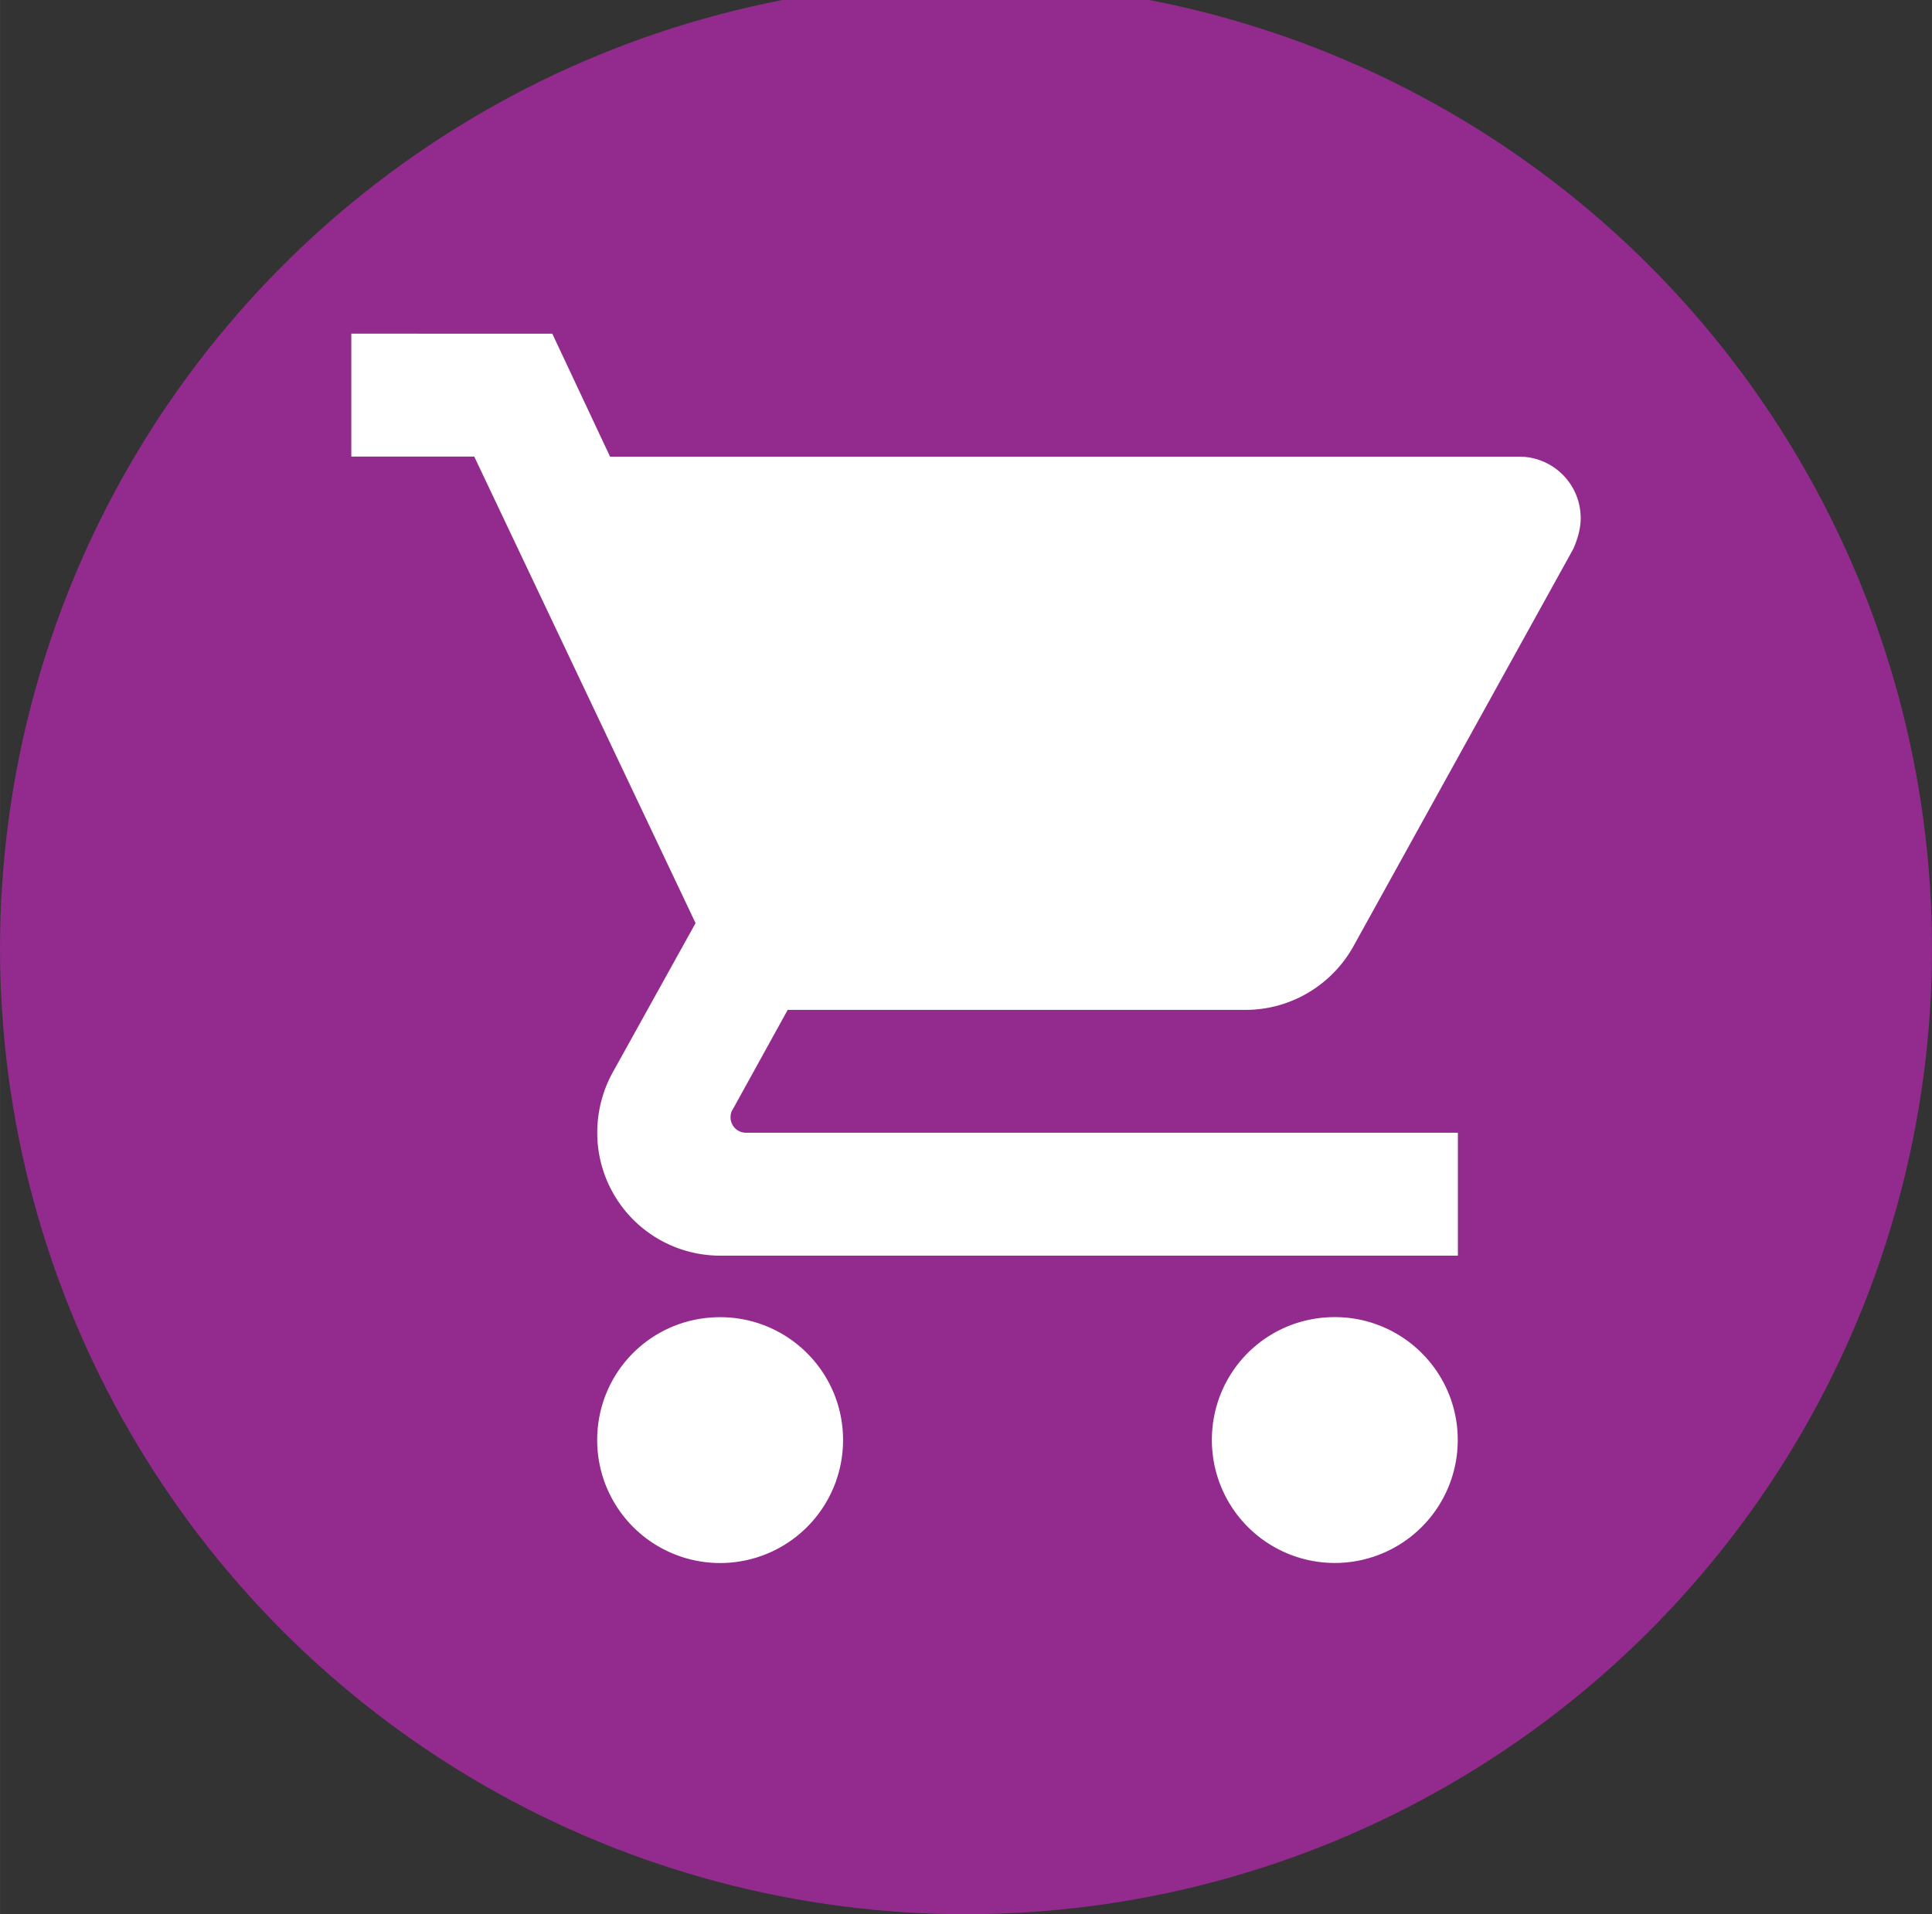 <?xml version="1.0" encoding="UTF-8" standalone="no"?>
<!-- Created with Inkscape (http://www.inkscape.org/) -->

<svg
   xmlns:dc="http://purl.org/dc/elements/1.1/"
   xmlns:cc="http://creativecommons.org/ns#"
   xmlns:rdf="http://www.w3.org/1999/02/22-rdf-syntax-ns#"
   xmlns:svg="http://www.w3.org/2000/svg"
   xmlns="http://www.w3.org/2000/svg"
   xmlns:sodipodi="http://sodipodi.sourceforge.net/DTD/sodipodi-0.dtd"
   xmlns:inkscape="http://www.inkscape.org/namespaces/inkscape"
   width="110"
   height="109"
   viewBox="0 0 29.104 28.84"
   version="1.1"
   id="svg8"
   inkscape:version="0.92.3 (2405546, 2018-03-11)"
   sodipodi:docname="groceries_category.svg">
  <rect x="0" y="0" width="29.104" height="28.84" fill="#333333" stroke="none"/>
  <defs
     id="defs2" />
  <sodipodi:namedview
     id="base"
     pagecolor="#ffffff"
     bordercolor="#666666"
     borderopacity="1.0"
     inkscape:pageopacity="0.0"
     inkscape:pageshadow="2"
     inkscape:zoom="2.8"
     inkscape:cx="20.194544"
     inkscape:cy="44.872896"
     inkscape:document-units="mm"
     inkscape:current-layer="layer1"
     showgrid="false"
     units="px"
     inkscape:window-width="1920"
     inkscape:window-height="1046"
     inkscape:window-x="1589"
     inkscape:window-y="-11"
     inkscape:window-maximized="1" />
  <g
     inkscape:label="Layer 1"
     inkscape:groupmode="layer"
     id="layer1"
     transform="translate(0,-268.16)">
    <circle
       style="opacity:1;fill:#932b8e;fill-opacity:1;fill-rule:nonzero;stroke:none;stroke-width:0.119;stroke-linecap:round;stroke-linejoin:round;stroke-miterlimit:4;stroke-dasharray:none;stroke-opacity:1;paint-order:normal"
       id="path828"
       cx="14.552"
       cy="282.448"
       r="14.552" />
    <path
       id="path1030"
       d="m 20.108,288.004 c -1.028,0 -1.852,0.824 -1.852,1.852 a 1.852,1.852 0 0 0 1.852,1.852 1.852,1.852 0 0 0 1.852,-1.852 c 0,-1.028 -0.833,-1.852 -1.852,-1.852 M 5.292,273.187 v 1.852 h 1.852 l 3.334,7.029 -1.259,2.269 c -0.139,0.259 -0.222,0.565 -0.222,0.889 a 1.852,1.852 0 0 0 1.852,1.852 h 11.113 v -1.852 H 11.237 a 0.232,0.232 0 0 1 -0.232,-0.231 c 0,-0.046 0.009,-0.083 0.028,-0.111 l 0.833,-1.509 h 6.899 c 0.695,0 1.306,-0.389 1.621,-0.954 l 3.315,-5.992 c 0.065,-0.148 0.111,-0.306 0.111,-0.463 A 0.926,0.926 0 0 0 22.886,275.04 H 9.19 l -0.87,-1.852 m 2.528,14.817 c -1.028,0 -1.852,0.824 -1.852,1.852 a 1.852,1.852 0 0 0 1.852,1.852 1.852,1.852 0 0 0 1.852,-1.852 c 0,-1.028 -0.833,-1.852 -1.852,-1.852 z"
       inkscape:connector-curvature="0"
       style="fill:#ffffff;stroke-width:0.926" />
  </g>
</svg>

